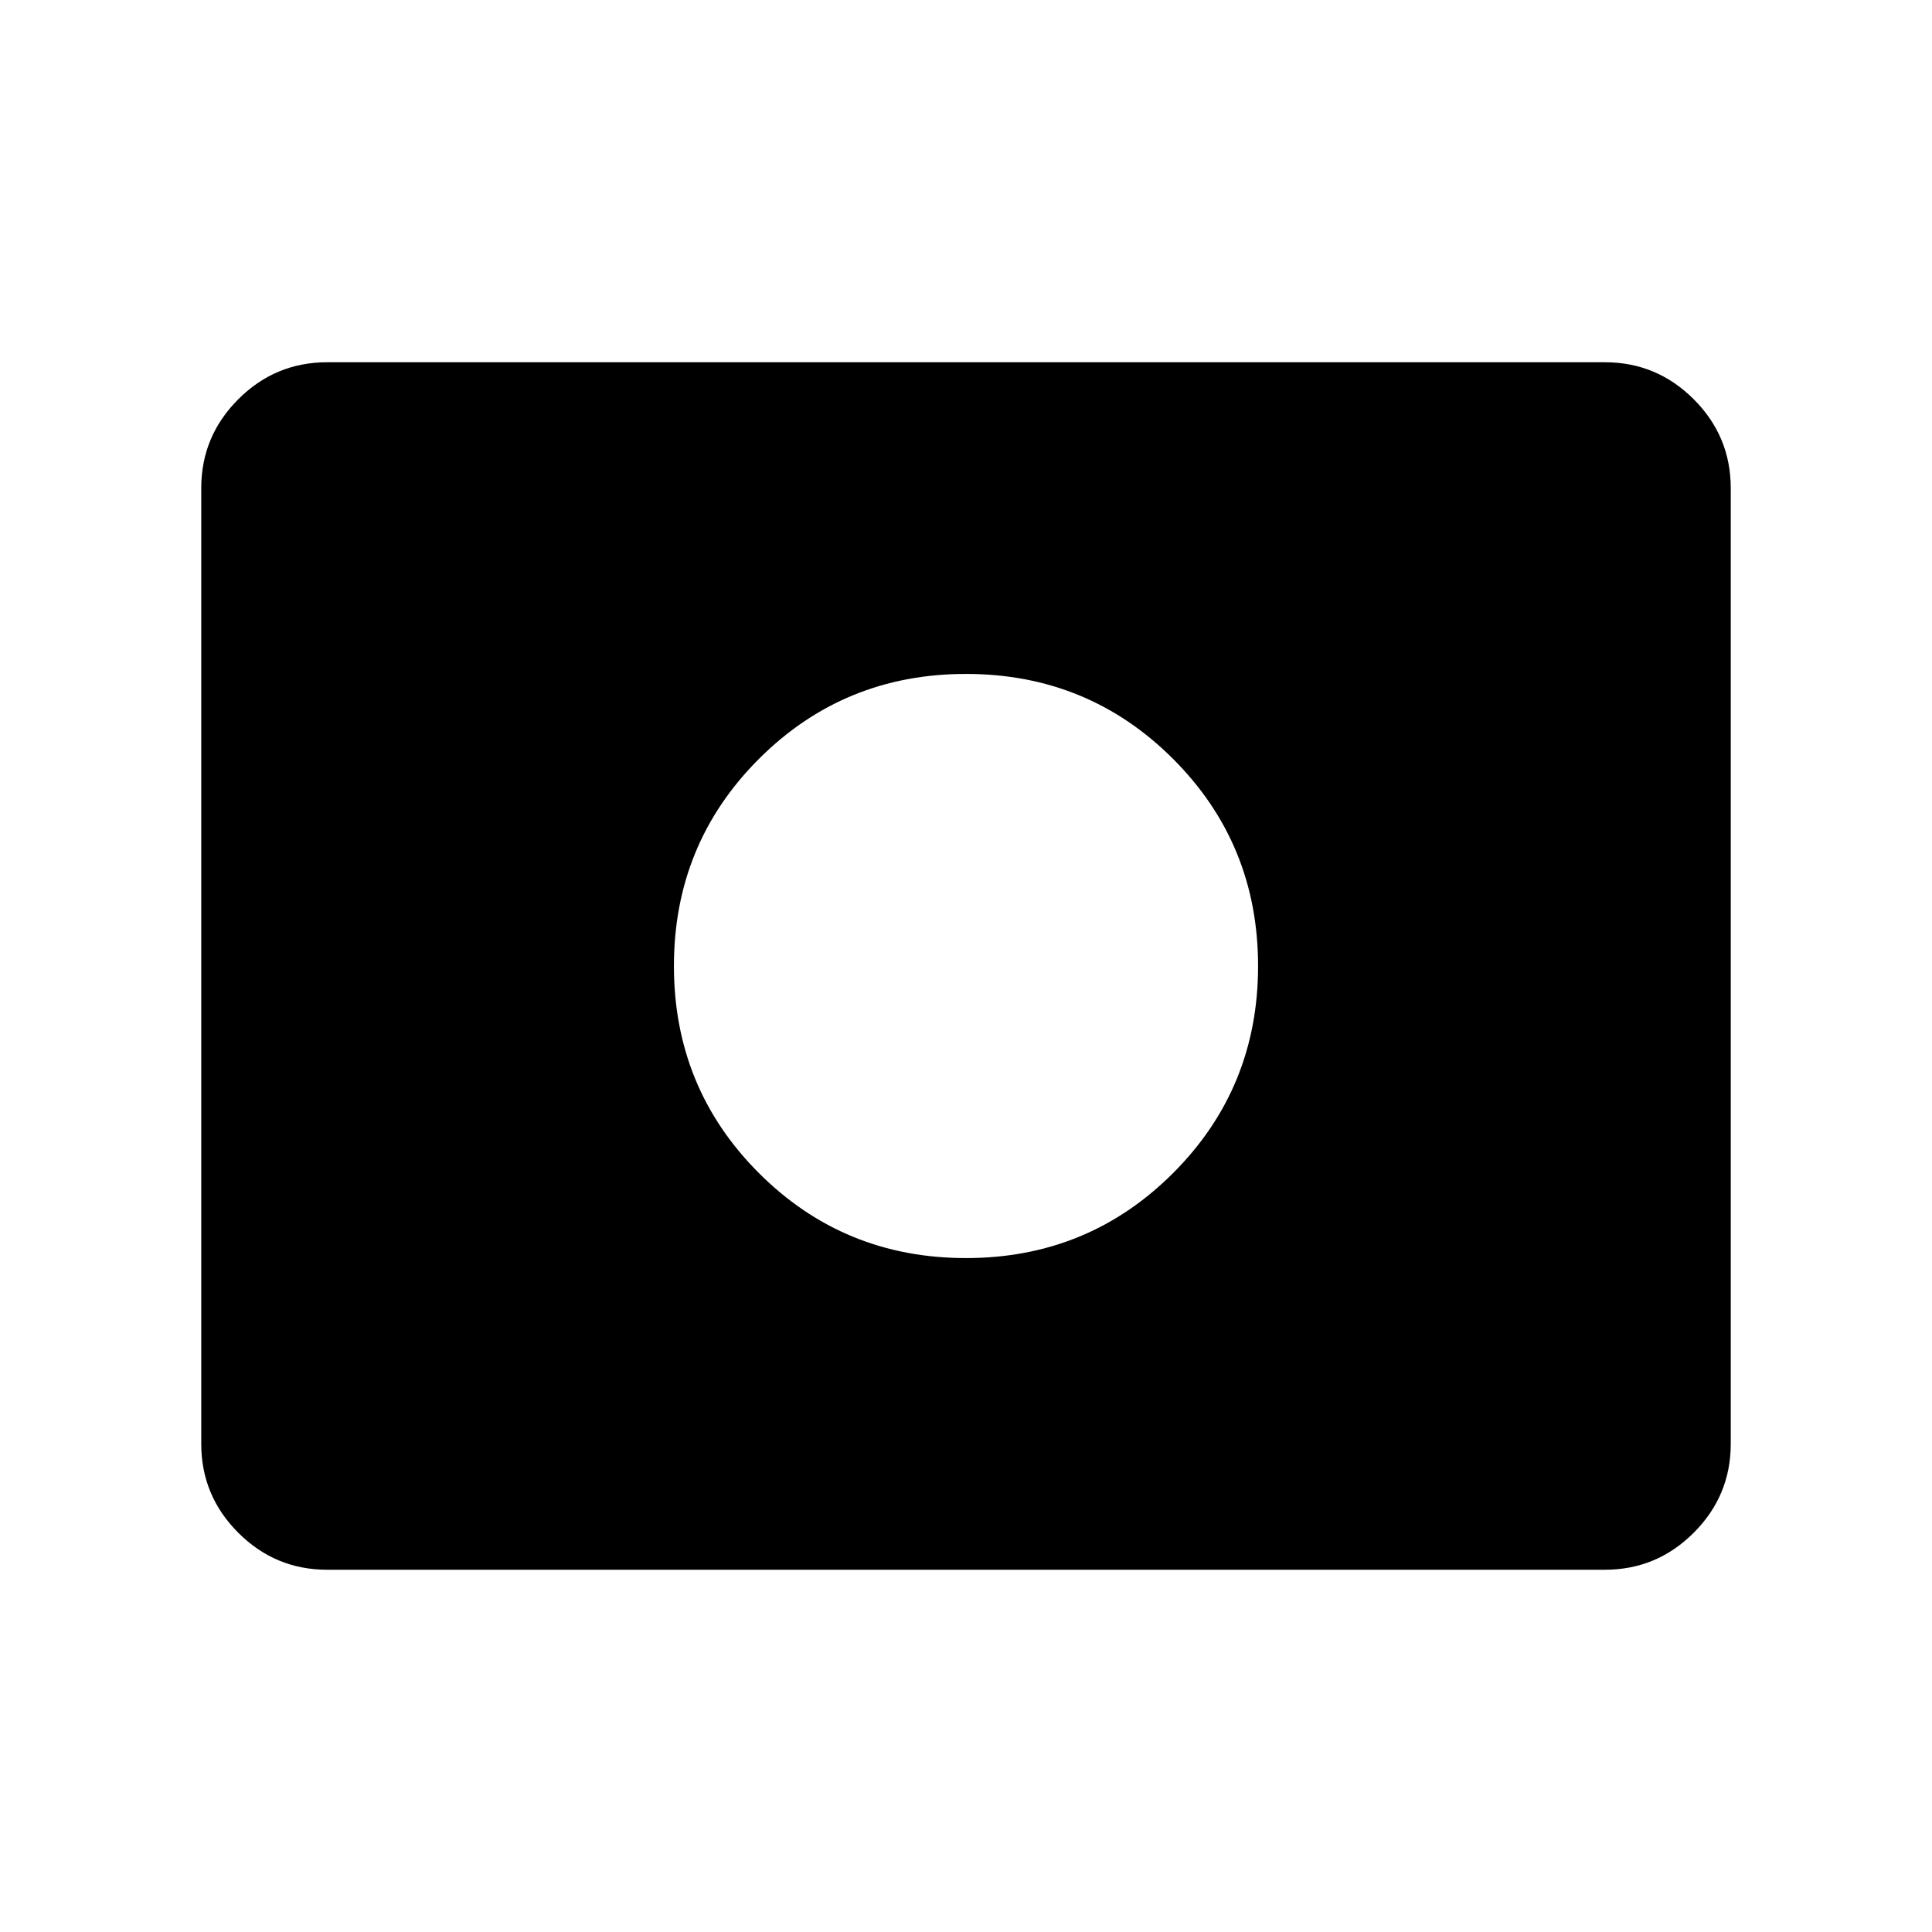 <svg xmlns="http://www.w3.org/2000/svg" height="40" viewBox="0 -960 960 960" width="40"><path d="M480-334.87q60.67 0 102.9-42.23 42.23-42.23 42.23-102.9 0-60.67-42.23-102.9-42.23-42.23-102.9-42.23-60.67 0-102.9 42.23-42.23 42.23-42.23 102.9 0 60.67 42.23 102.9 42.23 42.23 102.9 42.23ZM162.57-180q-25.79 0-44.18-18.39T100-242.57v-474.86q0-25.79 18.39-44.18T162.57-780h634.86q25.79 0 44.18 18.39T860-717.43v474.86q0 25.79-18.39 44.18T797.43-180H162.57Z"/></svg>